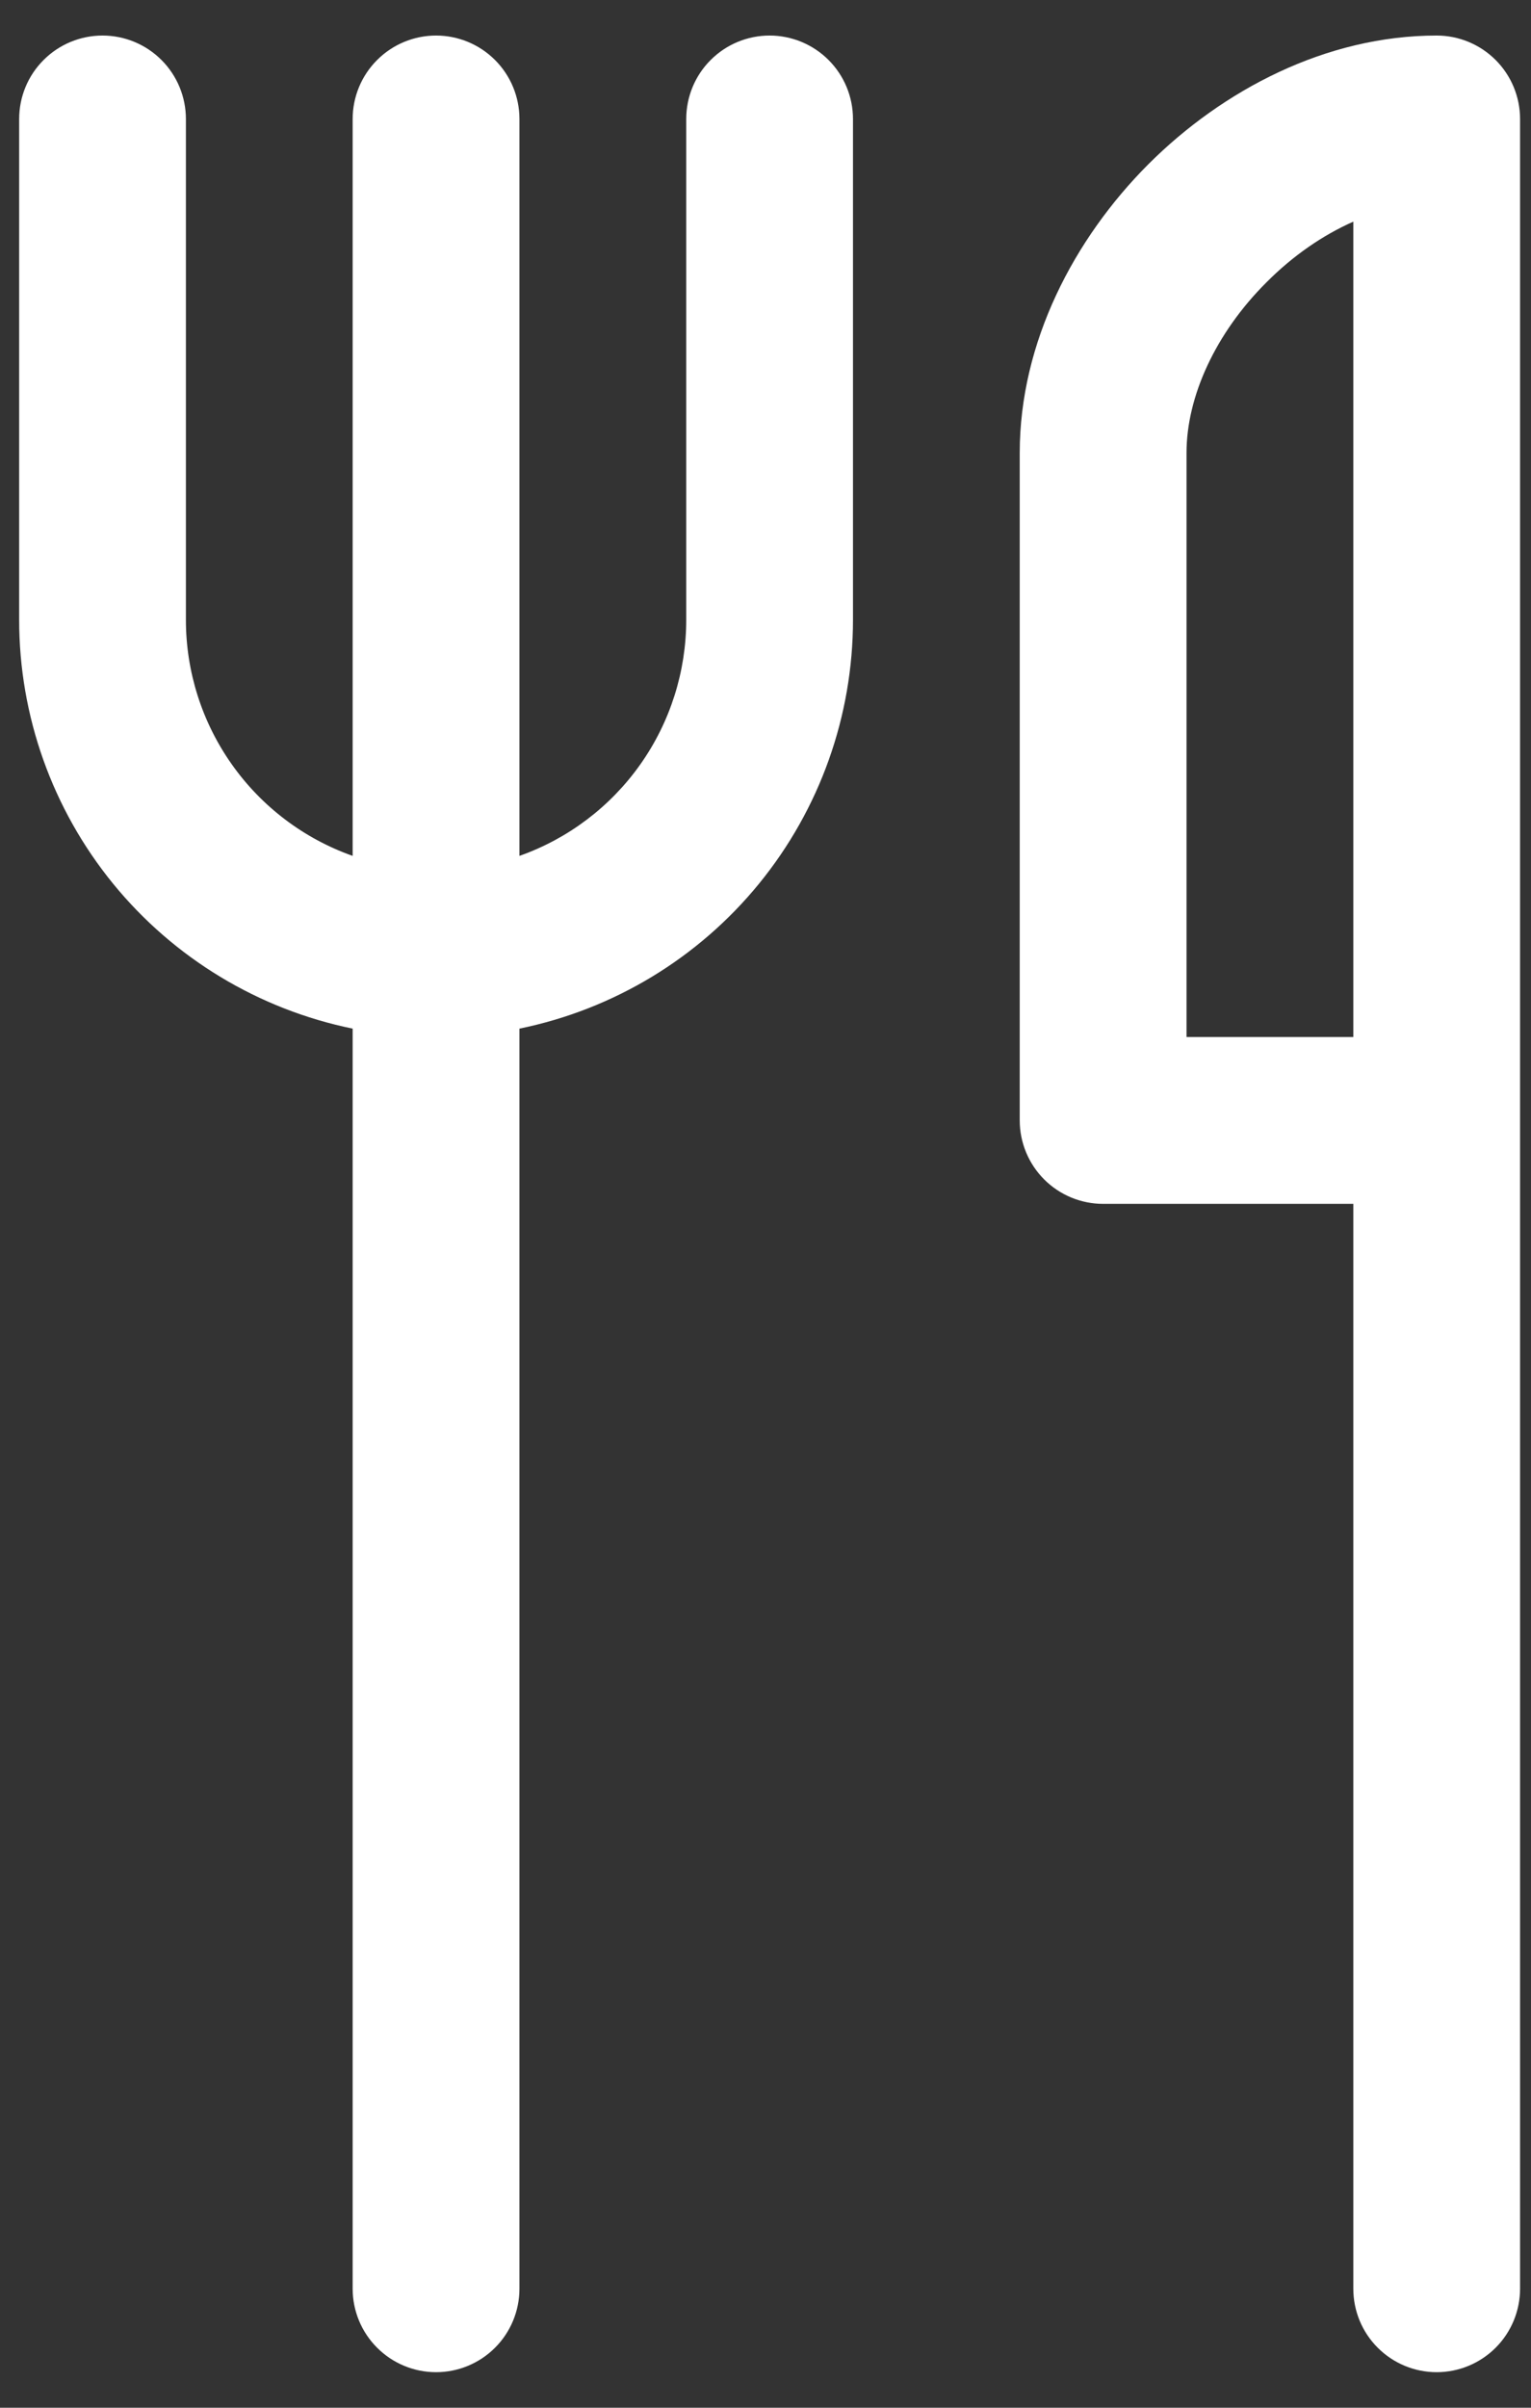 <svg width="35" height="55" viewBox="0 0 35 55" fill="none" xmlns="http://www.w3.org/2000/svg">
<rect x="0" y="0" width="35" height="55" fill="#333333" stroke="none"/>
<path d="M2.344 0.812C2.849 0.812 3.334 1.013 3.692 1.371C4.049 1.728 4.25 2.213 4.25 2.719V14.156C4.249 15.339 4.616 16.494 5.299 17.46C5.981 18.426 6.947 19.157 8.062 19.551V2.719C8.062 2.213 8.263 1.728 8.621 1.371C8.978 1.013 9.463 0.812 9.969 0.812C10.474 0.812 10.959 1.013 11.317 1.371C11.674 1.728 11.875 2.213 11.875 2.719V19.551C12.991 19.157 13.956 18.426 14.639 17.46C15.322 16.494 15.688 15.339 15.688 14.156V2.719C15.688 2.213 15.888 1.728 16.246 1.371C16.603 1.013 17.088 0.812 17.594 0.812C18.099 0.812 18.584 1.013 18.942 1.371C19.299 1.728 19.5 2.213 19.5 2.719V14.156C19.5 16.354 18.742 18.483 17.352 20.186C15.963 21.888 14.028 23.057 11.875 23.497V52.281C11.875 52.787 11.674 53.272 11.317 53.629C10.959 53.987 10.474 54.188 9.969 54.188C9.463 54.188 8.978 53.987 8.621 53.629C8.263 53.272 8.062 52.787 8.062 52.281V23.497C5.91 23.057 3.975 21.888 2.585 20.186C1.196 18.483 0.437 16.354 0.438 14.156V2.719C0.438 2.213 0.638 1.728 0.996 1.371C1.353 1.013 1.838 0.812 2.344 0.812ZM28.951 6.451C29.557 5.841 30.24 5.372 30.938 5.063V23.688H27.125V10.344C27.125 9.059 27.788 7.61 28.951 6.451ZM30.938 27.5V52.281C30.938 52.787 31.138 53.272 31.496 53.629C31.853 53.987 32.338 54.188 32.844 54.188C33.349 54.188 33.834 53.987 34.192 53.629C34.549 53.272 34.75 52.787 34.75 52.281V2.719C34.75 2.213 34.549 1.728 34.192 1.371C33.834 1.013 33.349 0.812 32.844 0.812C30.316 0.812 27.952 2.055 26.252 3.752C24.555 5.452 23.312 7.816 23.312 10.344V25.594C23.312 26.099 23.513 26.584 23.871 26.942C24.228 27.299 24.713 27.5 25.219 27.5H30.938Z" fill="white"/>
</svg>
